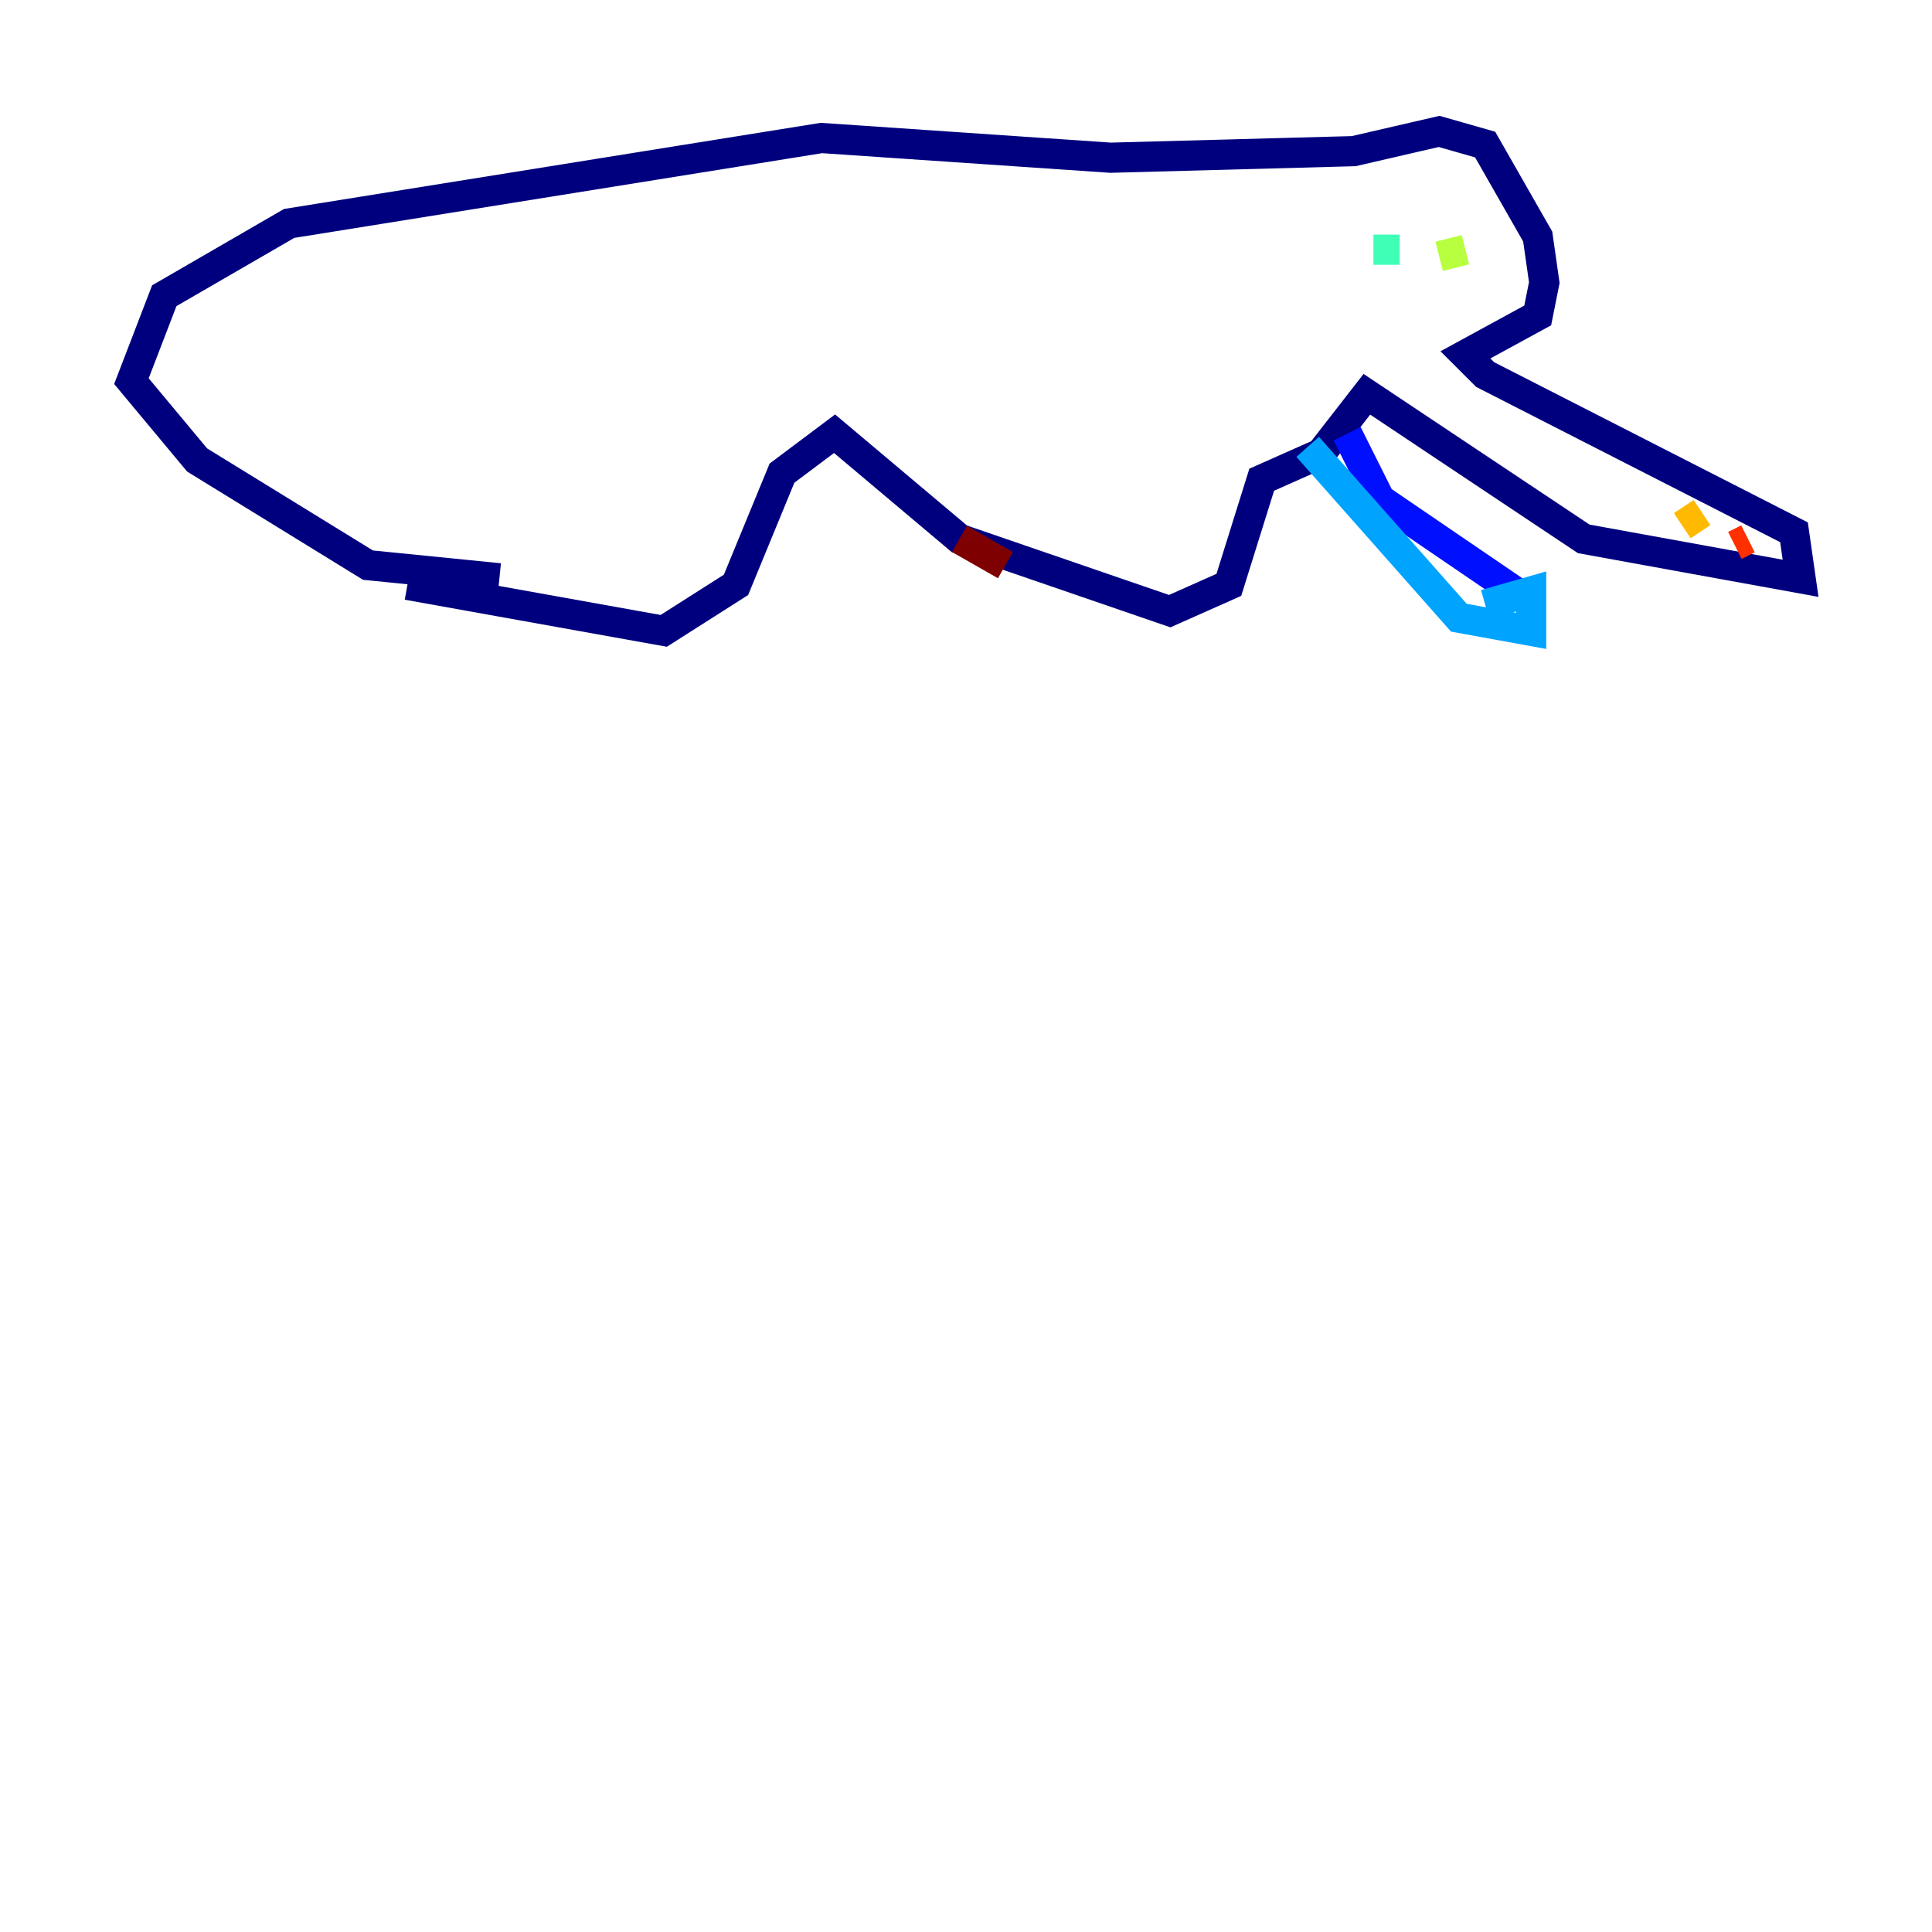 <?xml version="1.0" encoding="utf-8" ?>
<svg baseProfile="tiny" height="128" version="1.2" viewBox="0,0,128,128" width="128" xmlns="http://www.w3.org/2000/svg" xmlns:ev="http://www.w3.org/2001/xml-events" xmlns:xlink="http://www.w3.org/1999/xlink"><defs /><polyline fill="none" points="26.993,38.748 43.973,41.796 48.762,38.748 51.809,31.347 55.292,28.735 63.565,35.701 77.497,40.49 81.415,38.748 83.592,31.782 87.51,30.041 90.558,26.122 104.925,35.701 119.293,38.313 118.857,35.265 98.395,24.816 97.088,23.51 101.878,20.898 102.313,18.721 101.878,15.674 98.395,9.578 95.347,8.707 89.687,10.014 73.578,10.449 54.422,9.143 19.157,14.803 10.884,19.592 8.707,25.252 13.061,30.476 24.381,37.442 33.088,38.313" stroke="#00007f" stroke-width="2" /><polyline fill="none" points="89.252,28.735 91.429,33.088 101.007,39.619" stroke="#0010ff" stroke-width="2" /><polyline fill="none" points="86.639,29.605 96.653,40.925 101.442,41.796 101.442,39.184 98.395,40.054" stroke="#00a4ff" stroke-width="2" /><polyline fill="none" points="90.993,16.544 92.735,16.544" stroke="#3fffb7" stroke-width="2" /><polyline fill="none" points="95.347,16.98 97.088,16.544" stroke="#b7ff3f" stroke-width="2" /><polyline fill="none" points="111.456,34.83 112.762,33.959" stroke="#ffb900" stroke-width="2" /><polyline fill="none" points="114.939,36.136 115.809,35.701" stroke="#ff3000" stroke-width="2" /><polyline fill="none" points="63.565,35.701 66.612,37.442" stroke="#7f0000" stroke-width="2" /></svg>